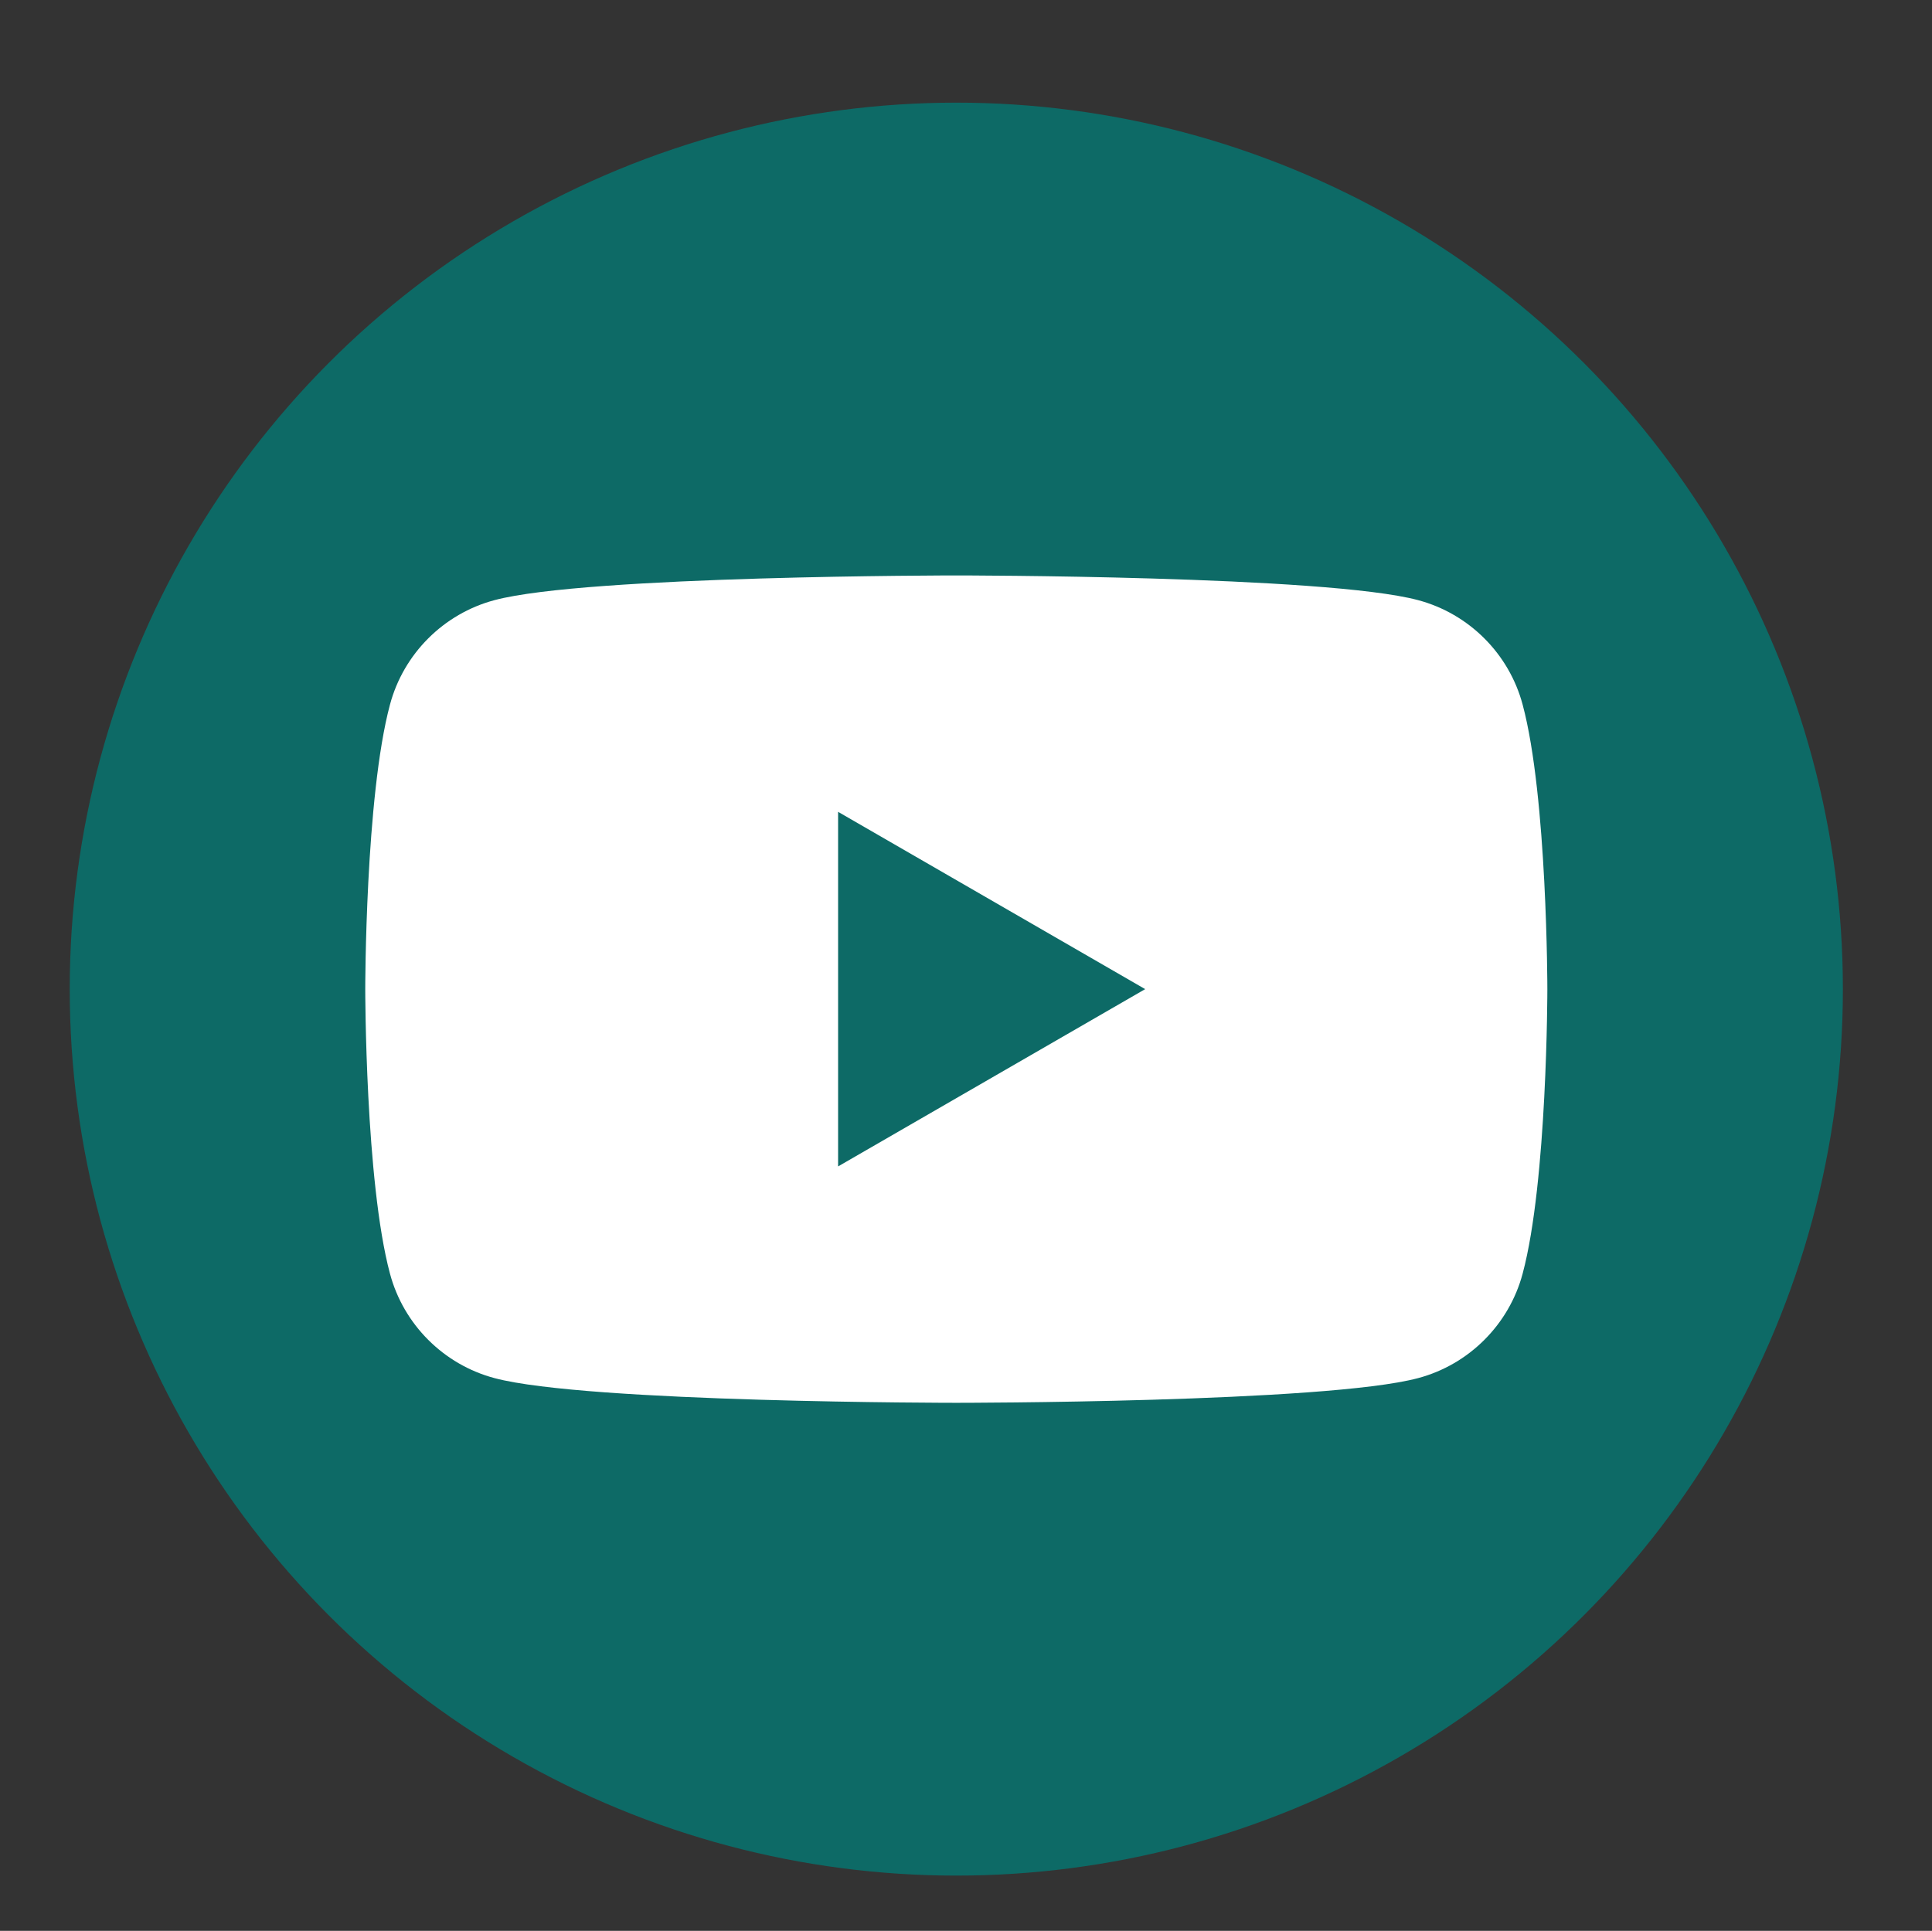 <?xml version="1.0" encoding="utf-8"?>
<!-- Generator: Adobe Illustrator 24.0.2, SVG Export Plug-In . SVG Version: 6.00 Build 0)  -->
<svg version="1.1" id="Capa_1" xmlns="http://www.w3.org/2000/svg" xmlns:xlink="http://www.w3.org/1999/xlink" x="0px" y="0px"
	 viewBox="0 0 145.46 145.39" style="enable-background:new 0 0 145.46 145.39;" xml:space="preserve">
<rect x="0" y="0" width="145.46" height="145.39" fill="#333333" stroke="none"/>
<style type="text/css">
	.st0{fill:#0D6A66;}
	.st1{fill:#FFFFFF;}
</style>
<g>
	<g>
		<circle class="st0" cx="72" cy="74.48" r="66.75"/>
		<path class="st1" d="M114.64,53.06c-1.02-3.83-4.04-6.85-7.87-7.87C99.83,43.33,72,43.33,72,43.33s-27.83,0-34.77,1.86
			c-3.83,1.02-6.85,4.04-7.87,7.87c-1.86,6.94-1.86,21.42-1.86,21.42s0,14.48,1.86,21.42c1.02,3.83,4.04,6.85,7.87,7.87
			c6.94,1.86,34.77,1.86,34.77,1.86s27.83,0,34.77-1.86c3.83-1.02,6.85-4.04,7.87-7.87c1.86-6.94,1.86-21.42,1.86-21.42
			S116.5,60,114.64,53.06z M63.1,87.83v-26.7l23.12,13.35L63.1,87.83z"/>
	</g>
</g>
</svg>
